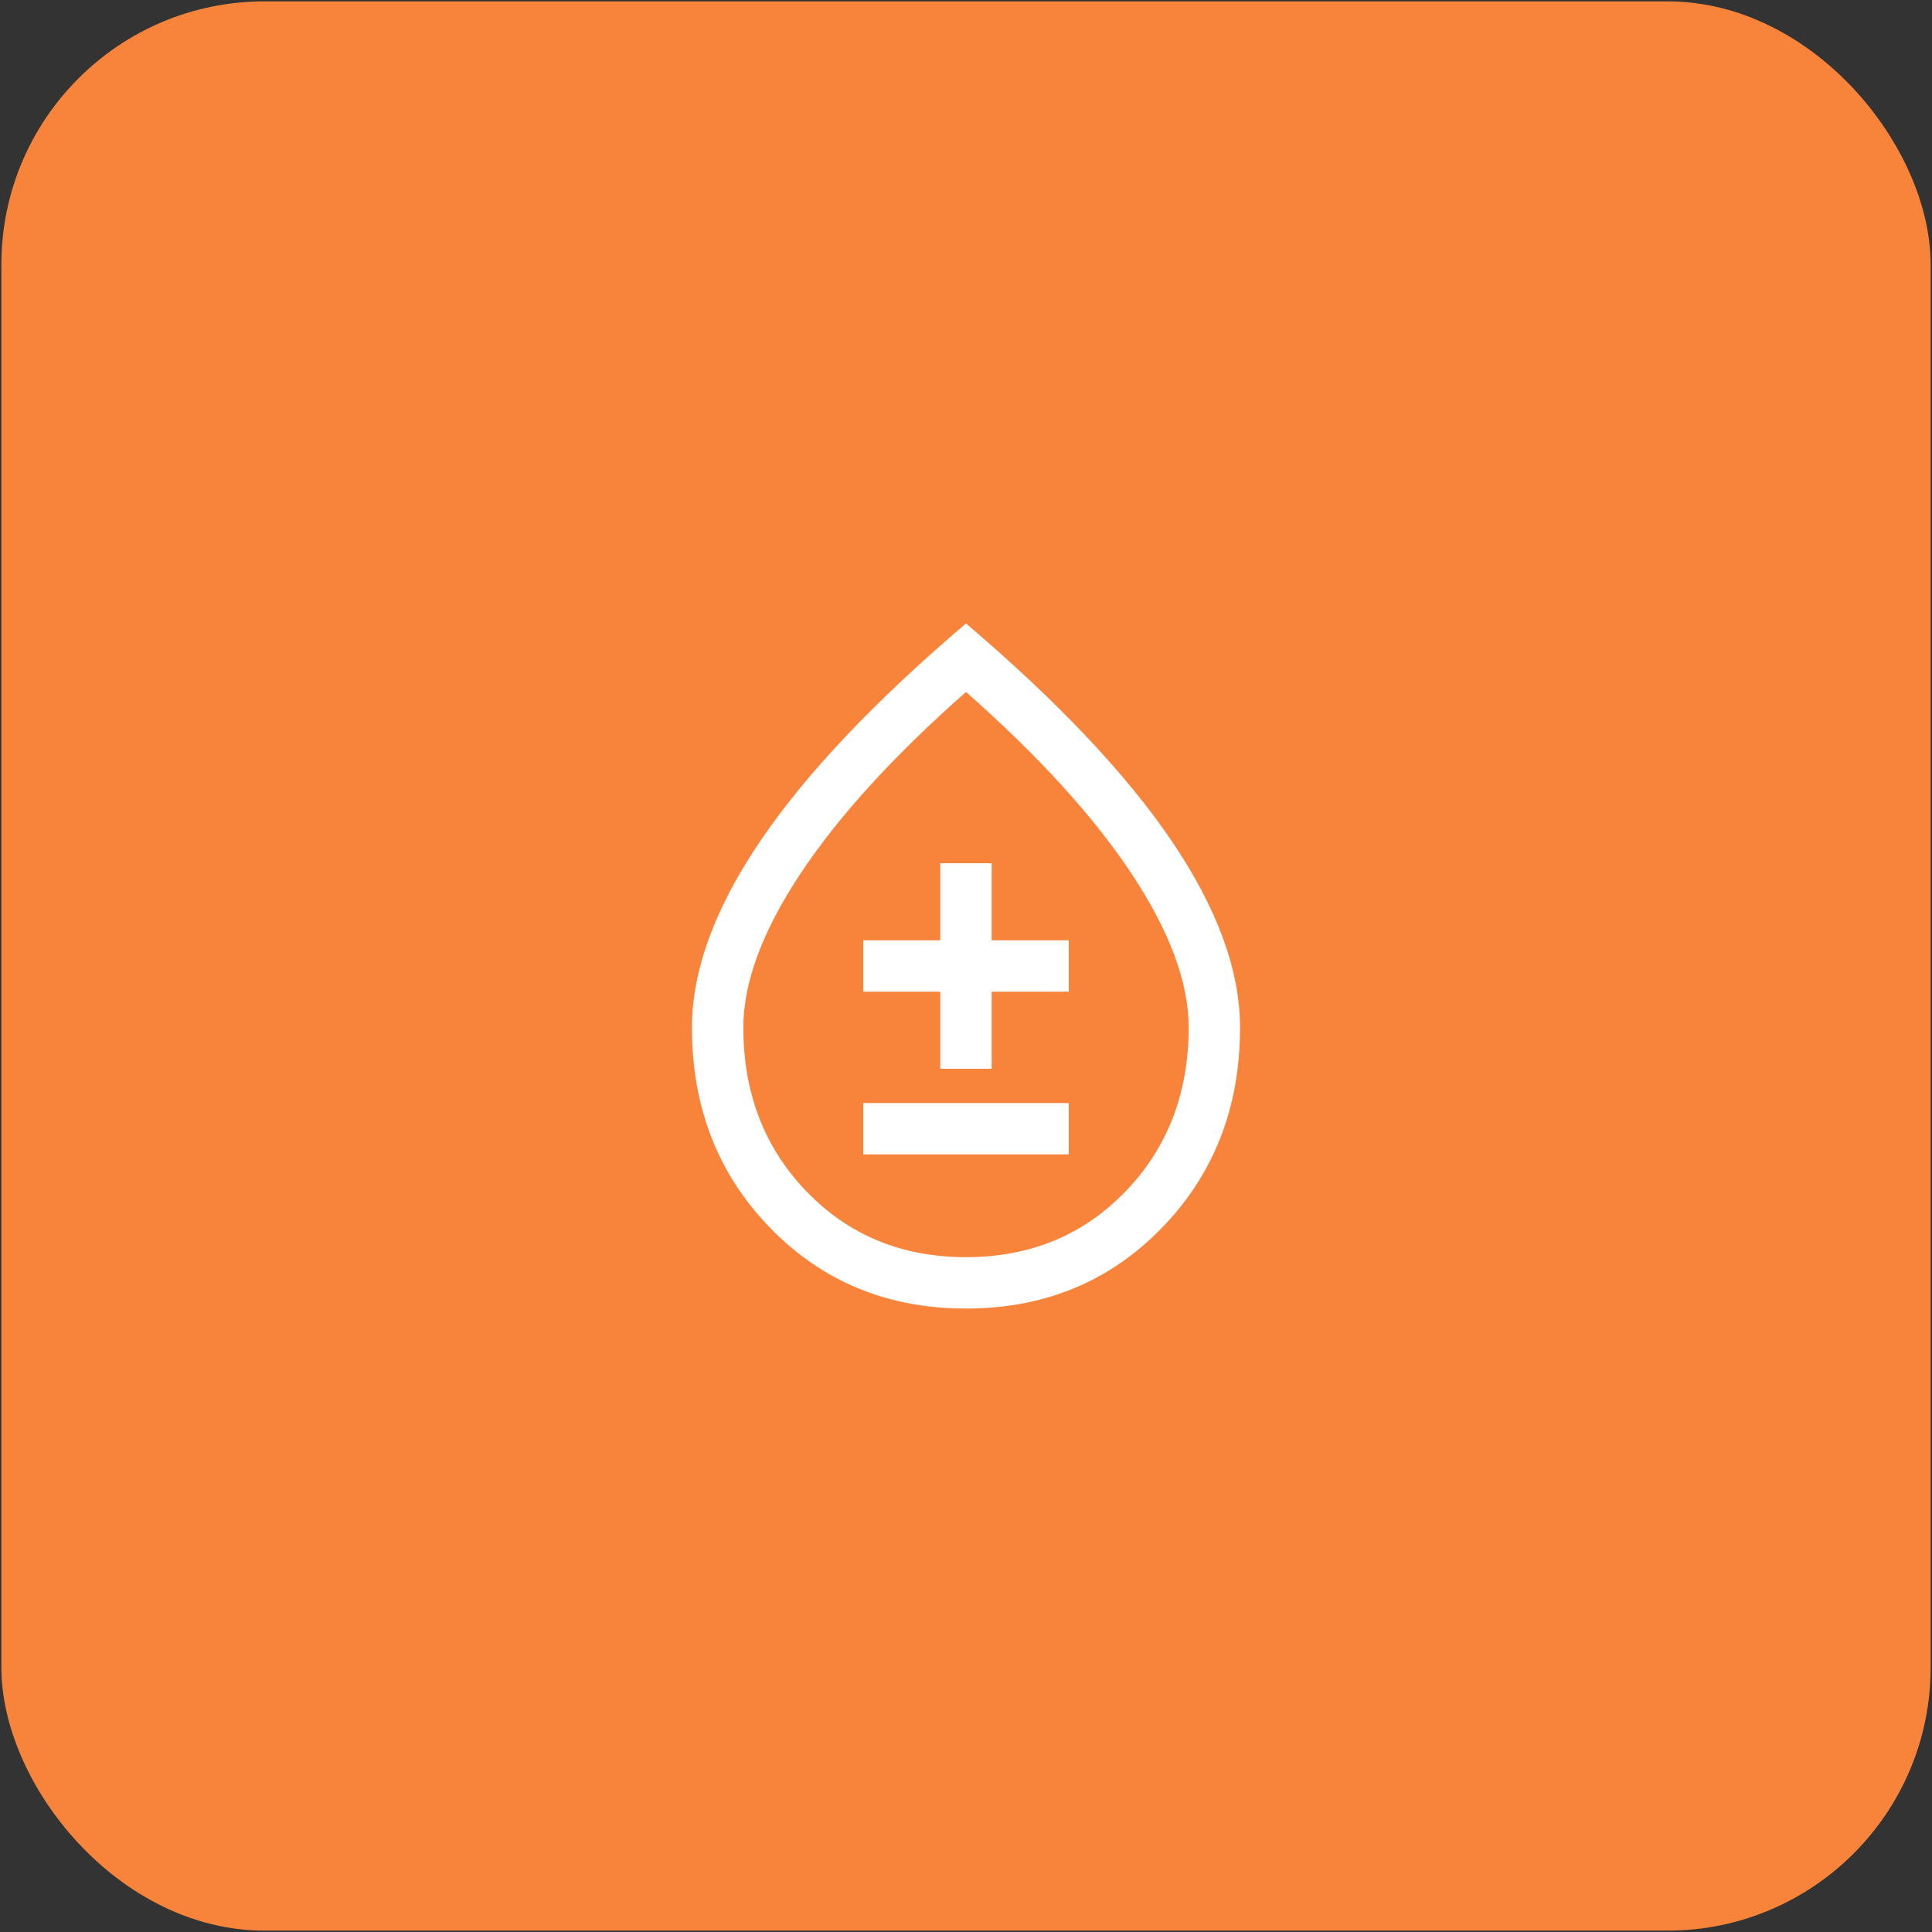 <svg width="470" height="470" viewBox="0 0 470 470" fill="none" xmlns="http://www.w3.org/2000/svg">
<rect x="0" y="0" width="470" height="470" fill="#333333" stroke="none"/>
<rect x="0.334" y="0.333" width="469.333" height="469.333" rx="64" fill="#F7843A"/>
<mask id="mask0_3_41" style="mask-type:alpha" maskUnits="userSpaceOnUse" x="135" y="135" width="200" height="200">
<rect x="135" y="135" width="200" height="200" fill="#D9D9D9"/>
</mask>
<g mask="url(#mask0_3_41)">
<path d="M235 318.333C215.972 318.333 200.104 311.806 187.396 298.75C174.687 285.694 168.333 269.444 168.333 250C168.333 236.111 173.854 221.007 184.896 204.688C195.937 188.368 212.639 170.694 235 151.667C257.361 170.694 274.062 188.368 285.104 204.688C296.146 221.007 301.666 236.111 301.666 250C301.666 269.444 295.312 285.694 282.604 298.75C269.896 311.806 254.027 318.333 235 318.333ZM235 305.833C250.555 305.833 263.472 300.521 273.75 289.896C284.027 279.271 289.166 265.95 289.166 249.933C289.166 239.005 284.548 226.563 275.312 212.604C266.076 198.646 252.639 183.889 235 168.333C217.361 183.889 203.923 198.646 194.687 212.604C185.451 226.563 180.833 239.005 180.833 249.933C180.833 265.95 185.972 279.271 196.25 289.896C206.527 300.521 219.444 305.833 235 305.833ZM210 280.833H260V268.333H210V280.833ZM228.75 260H241.25V241.25H260V228.75H241.25V210H228.75V228.75H210V241.25H228.75V260Z" fill="white"/>
</g>
</svg>
